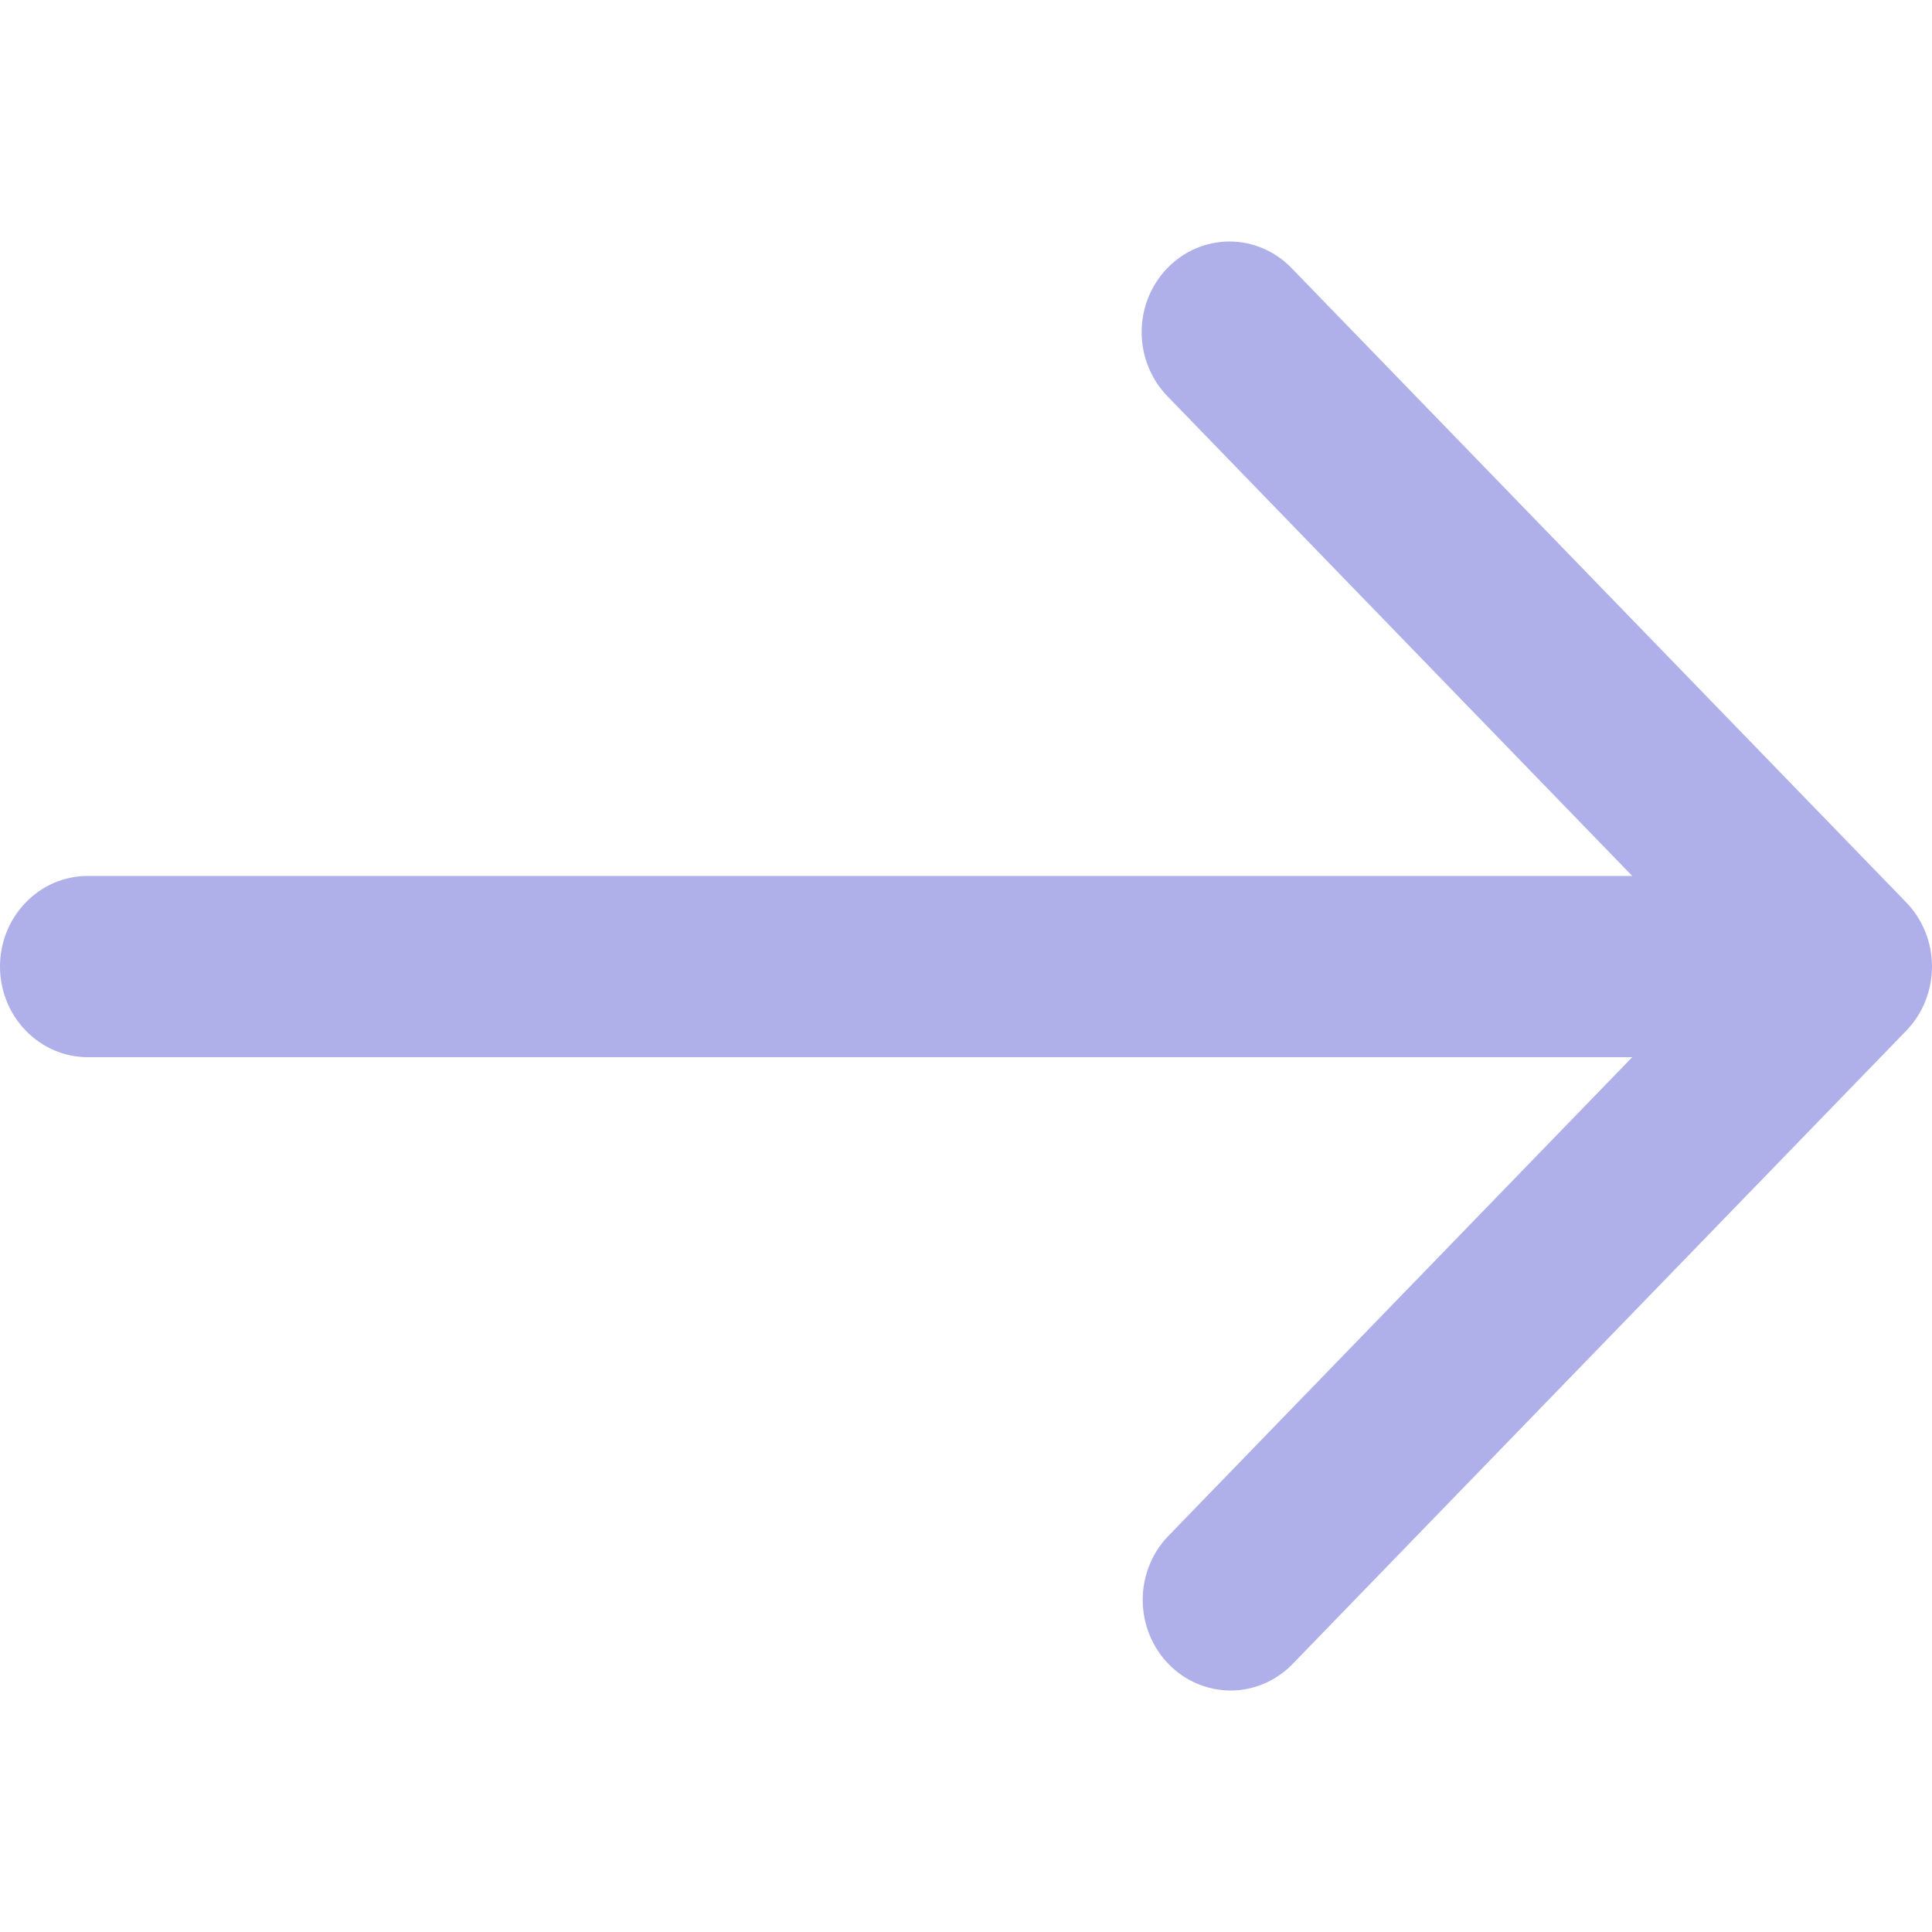 <svg width="24" height="24" viewBox="0 0 24 24" fill="none" xmlns="http://www.w3.org/2000/svg">
<path d="M14.502 3.33C14.297 3.541 14.182 3.827 14.182 4.126C14.182 4.424 14.297 4.71 14.502 4.922L20.276 10.881L1.091 10.881C0.802 10.881 0.524 10.999 0.32 11.211C0.115 11.422 1.10804e-07 11.708 1.07243e-07 12.007C1.03682e-07 12.305 0.115 12.592 0.32 12.803C0.524 13.014 0.802 13.133 1.091 13.133L20.276 13.133L14.502 19.092C14.303 19.304 14.193 19.589 14.195 19.884C14.198 20.179 14.313 20.462 14.515 20.67C14.717 20.879 14.991 20.997 15.277 21C15.563 21.003 15.838 20.889 16.044 20.684L23.681 12.803C23.885 12.592 24 12.305 24 12.007C24 11.708 23.885 11.422 23.681 11.211L16.044 3.33C15.84 3.119 15.562 3 15.273 3C14.984 3 14.706 3.119 14.502 3.33Z" fill="#AFAFE9"/>
</svg>

